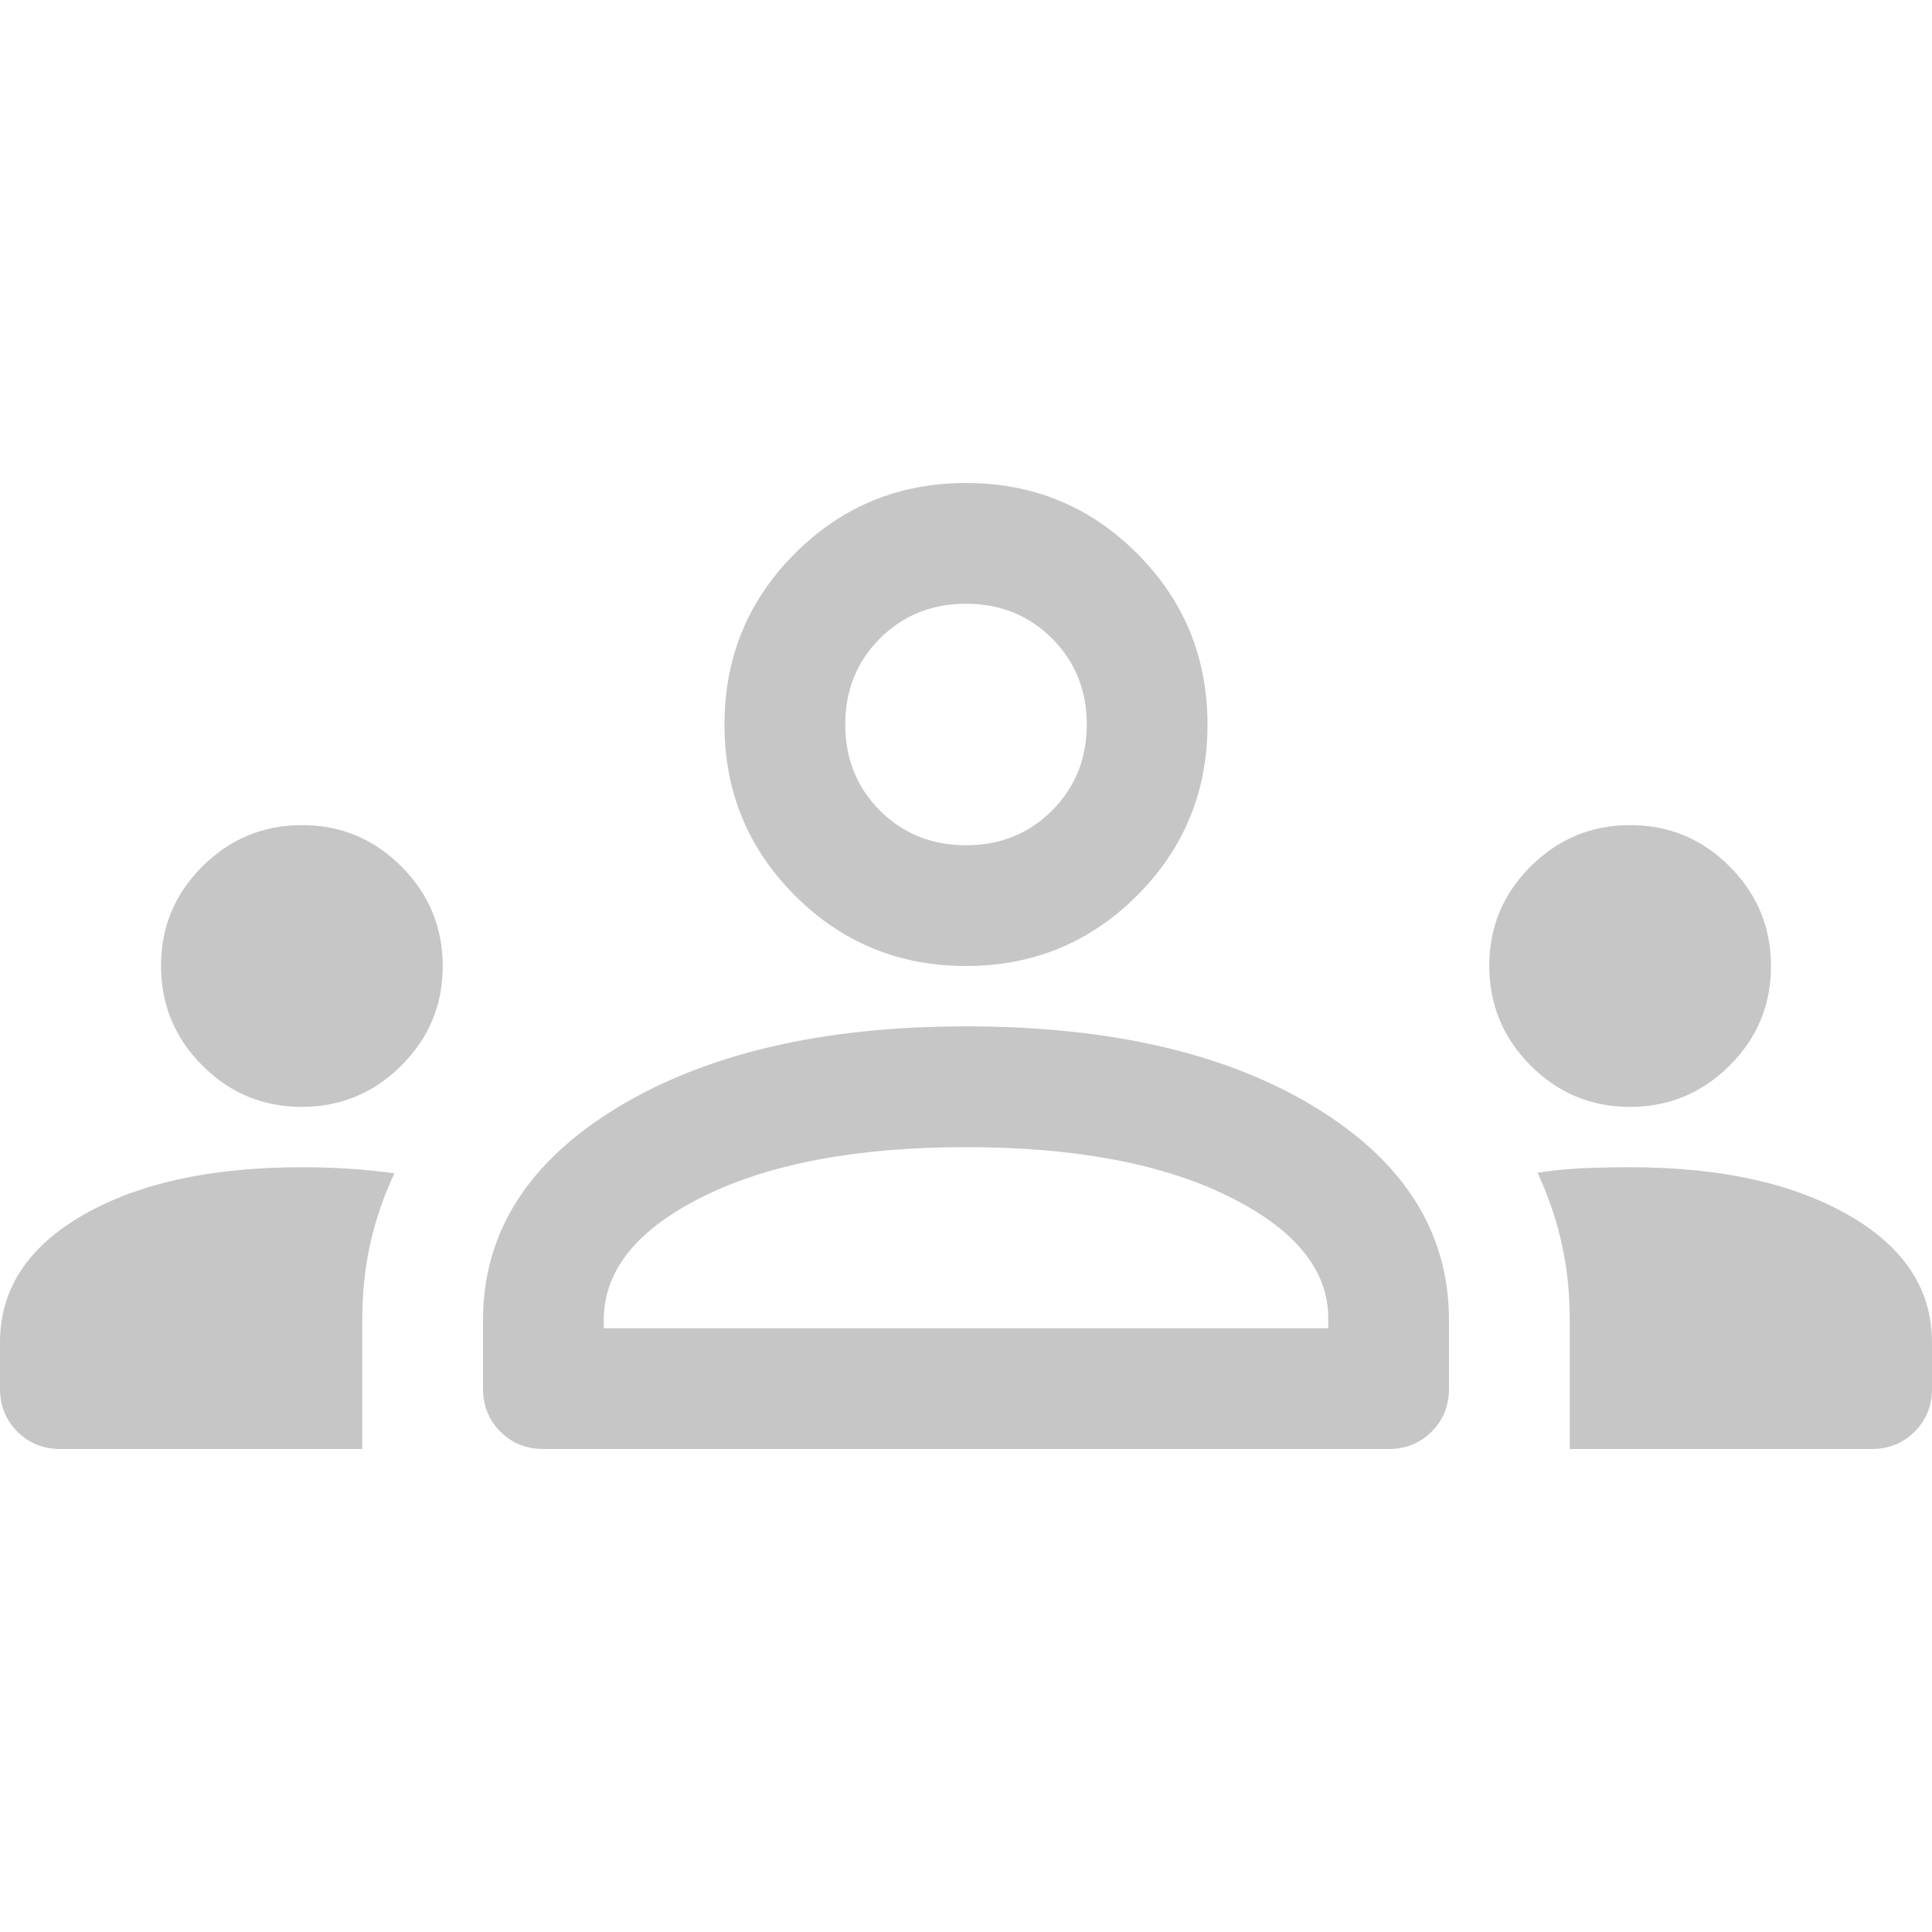 <svg width="50" height="50" viewBox="0 0 50 50" fill="none" xmlns="http://www.w3.org/2000/svg">
<g clip-path="url(#clip0_62_271)">
<path d="M1.562 37.5C1.12 37.5 0.749 37.35 0.449 37.051C0.15 36.751 0 36.38 0 35.938V34.74C0 33.369 0.716 32.272 2.148 31.446C3.581 30.621 5.469 30.208 7.812 30.208C8.229 30.208 8.637 30.221 9.036 30.247C9.436 30.273 9.826 30.312 10.208 30.365C9.931 30.955 9.722 31.561 9.583 32.182C9.444 32.803 9.375 33.465 9.375 34.167V37.5H1.562ZM14.062 37.5C13.62 37.5 13.249 37.35 12.949 37.051C12.65 36.751 12.5 36.38 12.5 35.938V34.167C12.5 31.91 13.655 30.078 15.963 28.672C18.273 27.266 21.285 26.562 25 26.562C28.75 26.562 31.771 27.266 34.062 28.672C36.354 30.078 37.5 31.91 37.5 34.167V35.938C37.5 36.38 37.35 36.751 37.051 37.051C36.751 37.35 36.38 37.5 35.938 37.5H14.062ZM40.625 37.5V34.167C40.625 33.465 40.556 32.803 40.417 32.182C40.278 31.561 40.069 30.95 39.792 30.35C40.174 30.29 40.564 30.252 40.964 30.234C41.363 30.217 41.772 30.208 42.192 30.208C44.515 30.208 46.398 30.621 47.839 31.446C49.279 32.272 50 33.369 50 34.74V35.938C50 36.38 49.85 36.751 49.551 37.051C49.251 37.35 48.88 37.5 48.438 37.5H40.625ZM25 29.688C22.188 29.688 19.922 30.113 18.203 30.963C16.484 31.814 15.625 32.882 15.625 34.167V34.375H34.375V34.115C34.375 32.865 33.516 31.814 31.797 30.963C30.078 30.113 27.812 29.688 25 29.688ZM7.808 28.646C6.804 28.646 5.946 28.288 5.234 27.573C4.523 26.859 4.167 25.999 4.167 24.995C4.167 23.991 4.524 23.134 5.239 22.422C5.954 21.71 6.813 21.354 7.817 21.354C8.821 21.354 9.679 21.712 10.391 22.427C11.102 23.141 11.458 24.001 11.458 25.005C11.458 26.009 11.101 26.866 10.386 27.578C9.671 28.29 8.812 28.646 7.808 28.646ZM42.183 28.646C41.179 28.646 40.321 28.288 39.609 27.573C38.898 26.859 38.542 25.999 38.542 24.995C38.542 23.991 38.899 23.134 39.614 22.422C40.329 21.71 41.188 21.354 42.192 21.354C43.196 21.354 44.054 21.712 44.766 22.427C45.477 23.141 45.833 24.001 45.833 25.005C45.833 26.009 45.476 26.866 44.761 27.578C44.046 28.29 43.187 28.646 42.183 28.646ZM25 25C23.264 25 21.788 24.392 20.573 23.177C19.358 21.962 18.75 20.486 18.75 18.75C18.75 17.014 19.358 15.538 20.573 14.323C21.788 13.108 23.264 12.5 25 12.5C26.736 12.5 28.212 13.108 29.427 14.323C30.642 15.538 31.25 17.014 31.25 18.75C31.25 20.486 30.642 21.962 29.427 23.177C28.212 24.392 26.736 25 25 25ZM25 15.625C24.115 15.625 23.372 15.925 22.773 16.523C22.174 17.122 21.875 17.865 21.875 18.75C21.875 19.635 22.174 20.378 22.773 20.977C23.372 21.576 24.115 21.875 25 21.875C25.885 21.875 26.628 21.576 27.227 20.977C27.826 20.378 28.125 19.635 28.125 18.75C28.125 17.865 27.826 17.122 27.227 16.523C26.628 15.925 25.885 15.625 25 15.625Z" fill="#C6C6C6"/>
</g>
<defs>
<clipPath id="clip0_62_271">
<rect width="50" height="50" fill="white"/>
</clipPath>
</defs>
</svg>

